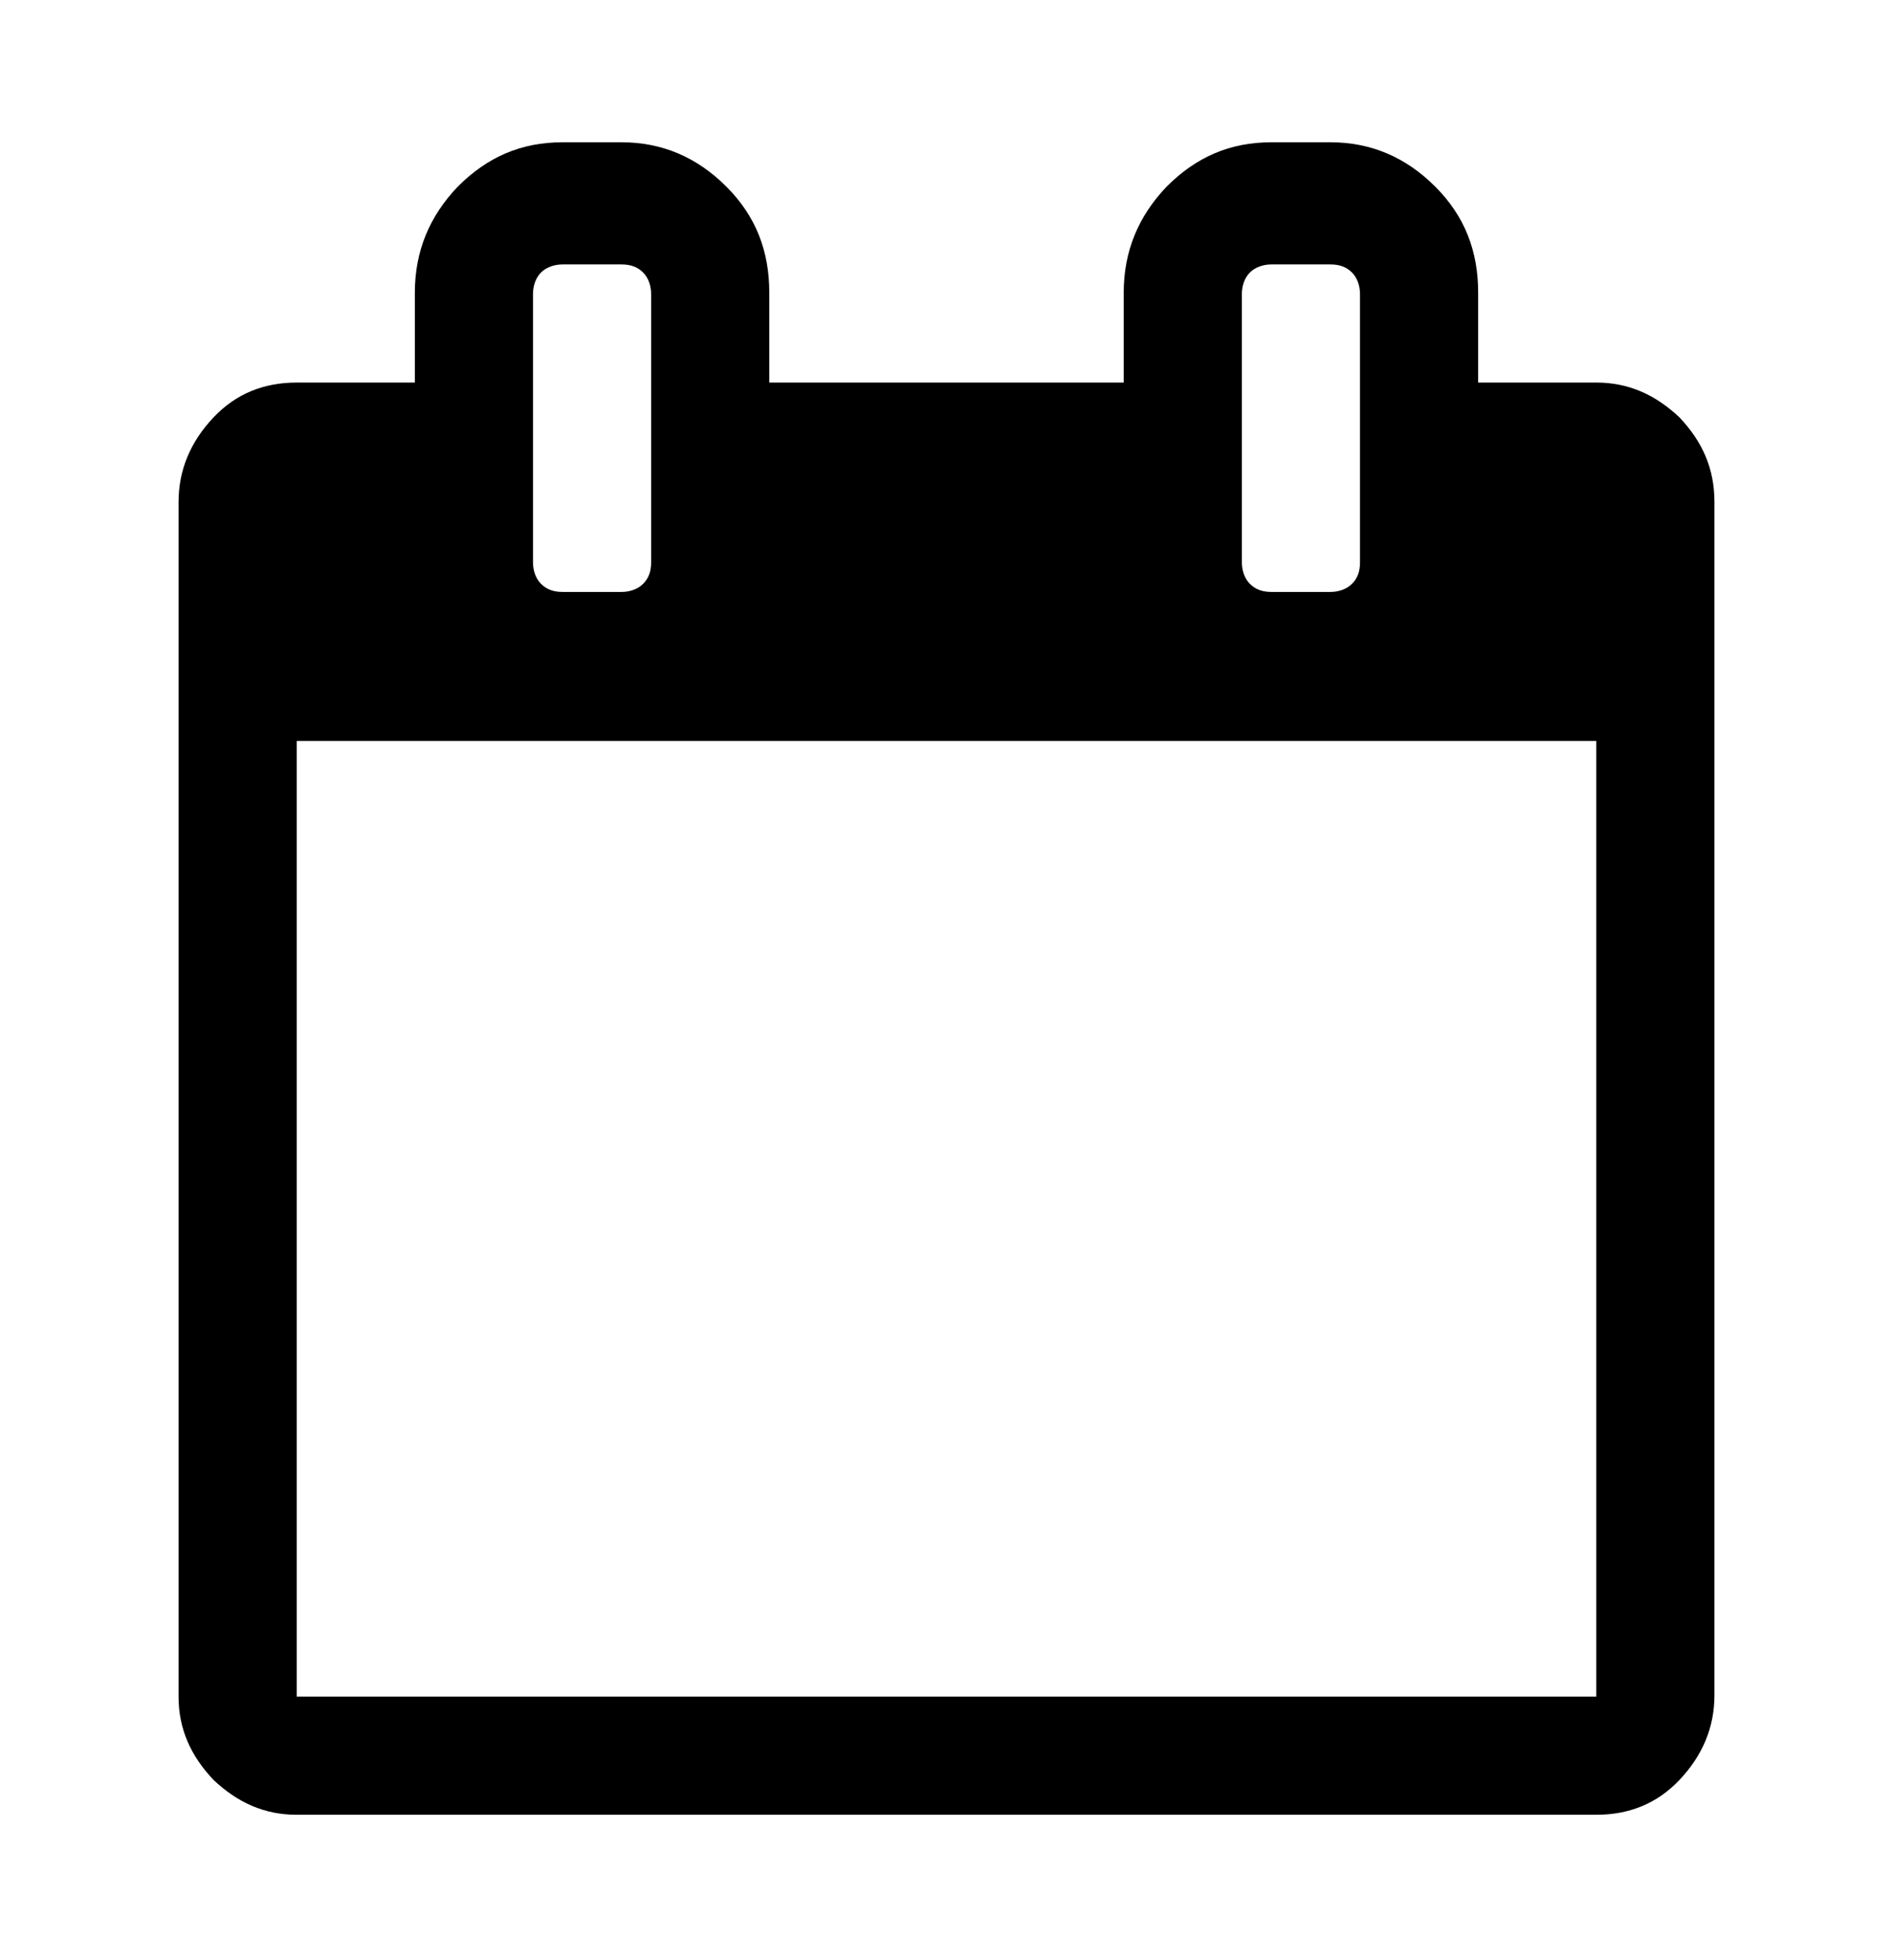 <?xml version="1.0" encoding="utf-8"?>
<svg xmlns="http://www.w3.org/2000/svg" width="141" height="146">
<path d="M13.3,126.4V37.4c0-2.4,.9-4.5,2.6-6.3c1.7-1.8,3.8-2.6
6.2-2.6h8.8v-6.7c0-3.1,1.1-5.7,3.2-7.9c2.2-2.2,4.7-3.3,7.8-3.3h4.4c3,0
5.6,1.1,7.8,3.3c2.2,2.2,3.2,4.8,3.2,7.9v6.7h26.4v-6.7c0-3.1,1.1-5.7
3.2-7.9c2.2-2.2,4.7-3.3,7.8-3.3h4.4c3,0,5.6,1.1,7.8,3.3c2.2,2.2,3.2
4.8,3.2,7.9v6.7h8.8c2.4,0,4.4,.9,6.2,2.6c1.7,1.8,2.6,3.8,2.6,6.3v88.9c0
2.4-.9,4.5-2.6,6.3c-1.7,1.8-3.8,2.6-6.2,2.6H22.1c-2.4,0-4.4-.9-6.2-2.6C14.2,130.8
13.3,128.8,13.3,126.4z M22.1,126.4h96.8V55.2H22.1V126.4z M39.7,41.9c0,.6,.2,1.2
.6,1.6c.4,.4,.9,.6,1.6,.6h4.4c.6,0,1.2-.2,1.6-.6c.4-.4
.6-.9,.6-1.6v-20c0-.6-.2-1.2-.6-1.6c-.4-.4-.9-.6-1.6-.6h-4.4c-.6,0-1.2,.2-1.6
.6c-.4,.4-.6,1-.6,1.6V41.9z
M92.5,41.9c0,.6,.2,1.2,.6,1.6c.4,.4,.9,.6
1.6,.6h4.4c.6,0,1.2-.2,1.6-.6c.4-.4
.6-.9,.6-1.6v-20c0-.6-.2-1.2-.6-1.6c-.4-.4-.9-.6-1.6-.6h-4.4c-.6
0-1.2,.2-1.6,.6c-.4,.4-.6,1-.6,1.6V41.9z"/>
</svg>